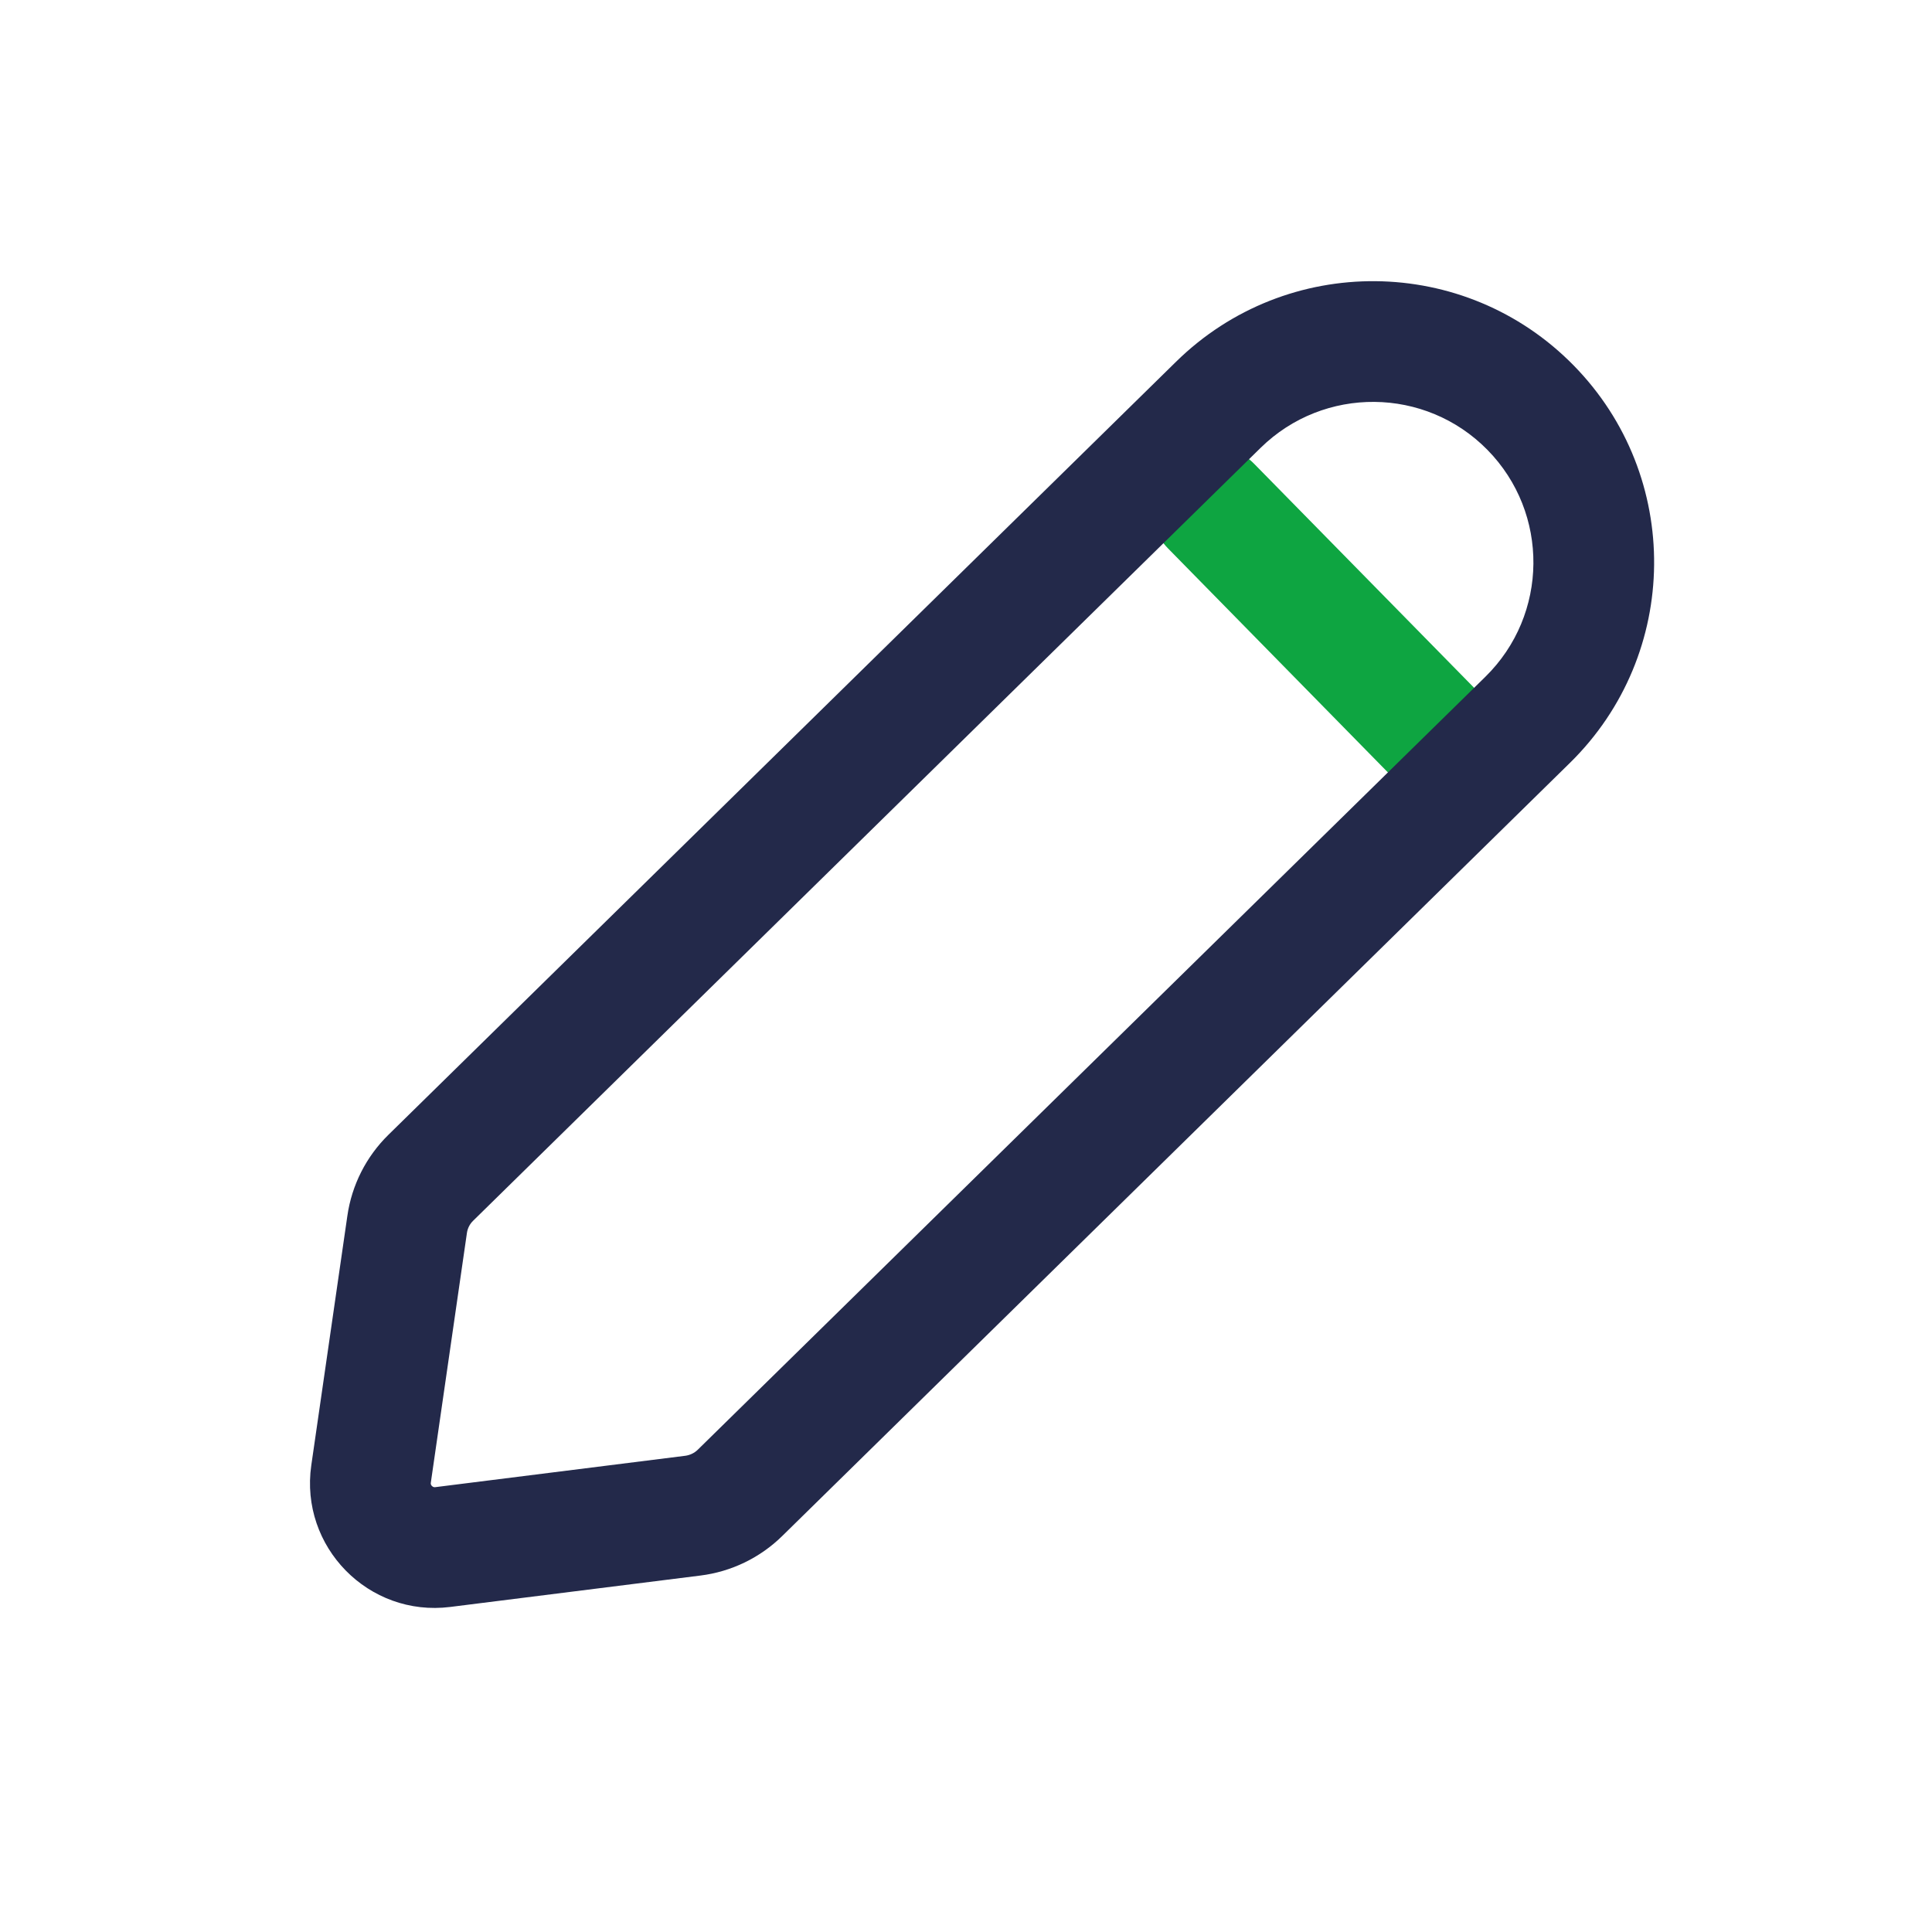 <svg width="24" height="24" viewBox="0 0 24 24" fill="none" xmlns="http://www.w3.org/2000/svg">
<path fill-rule="evenodd" clip-rule="evenodd" d="M14.519 5.751C14.814 5.461 15.289 5.465 15.579 5.761L18.732 8.972C19.022 9.268 19.017 9.743 18.722 10.033C18.426 10.323 17.951 10.319 17.661 10.023L14.509 6.812C14.219 6.516 14.223 6.041 14.519 5.751Z" fill="#0EA541"/>
<path fill-rule="evenodd" clip-rule="evenodd" d="M14.61 4.493C15.986 3.142 18.197 3.162 19.548 4.539C20.899 5.915 20.879 8.126 19.502 9.477L9.719 19.079C9.443 19.351 9.085 19.524 8.701 19.572L8.607 18.828L8.701 19.572L5.594 19.962C4.579 20.09 3.721 19.215 3.867 18.202L4.315 15.104L5.056 15.211L4.315 15.104C4.37 14.72 4.55 14.366 4.827 14.095L14.61 4.493ZM18.478 5.589C17.707 4.804 16.446 4.792 15.66 5.563L5.877 15.165C5.835 15.206 5.808 15.26 5.8 15.318L5.057 15.211L5.8 15.318L5.352 18.417C5.35 18.428 5.351 18.435 5.353 18.44C5.355 18.446 5.359 18.453 5.365 18.459C5.372 18.466 5.379 18.47 5.385 18.472C5.389 18.474 5.396 18.475 5.407 18.474L8.514 18.084C8.572 18.076 8.626 18.05 8.668 18.009L18.452 8.407C19.237 7.636 19.249 6.375 18.478 5.589Z" fill="#23294A"/>
</svg>
